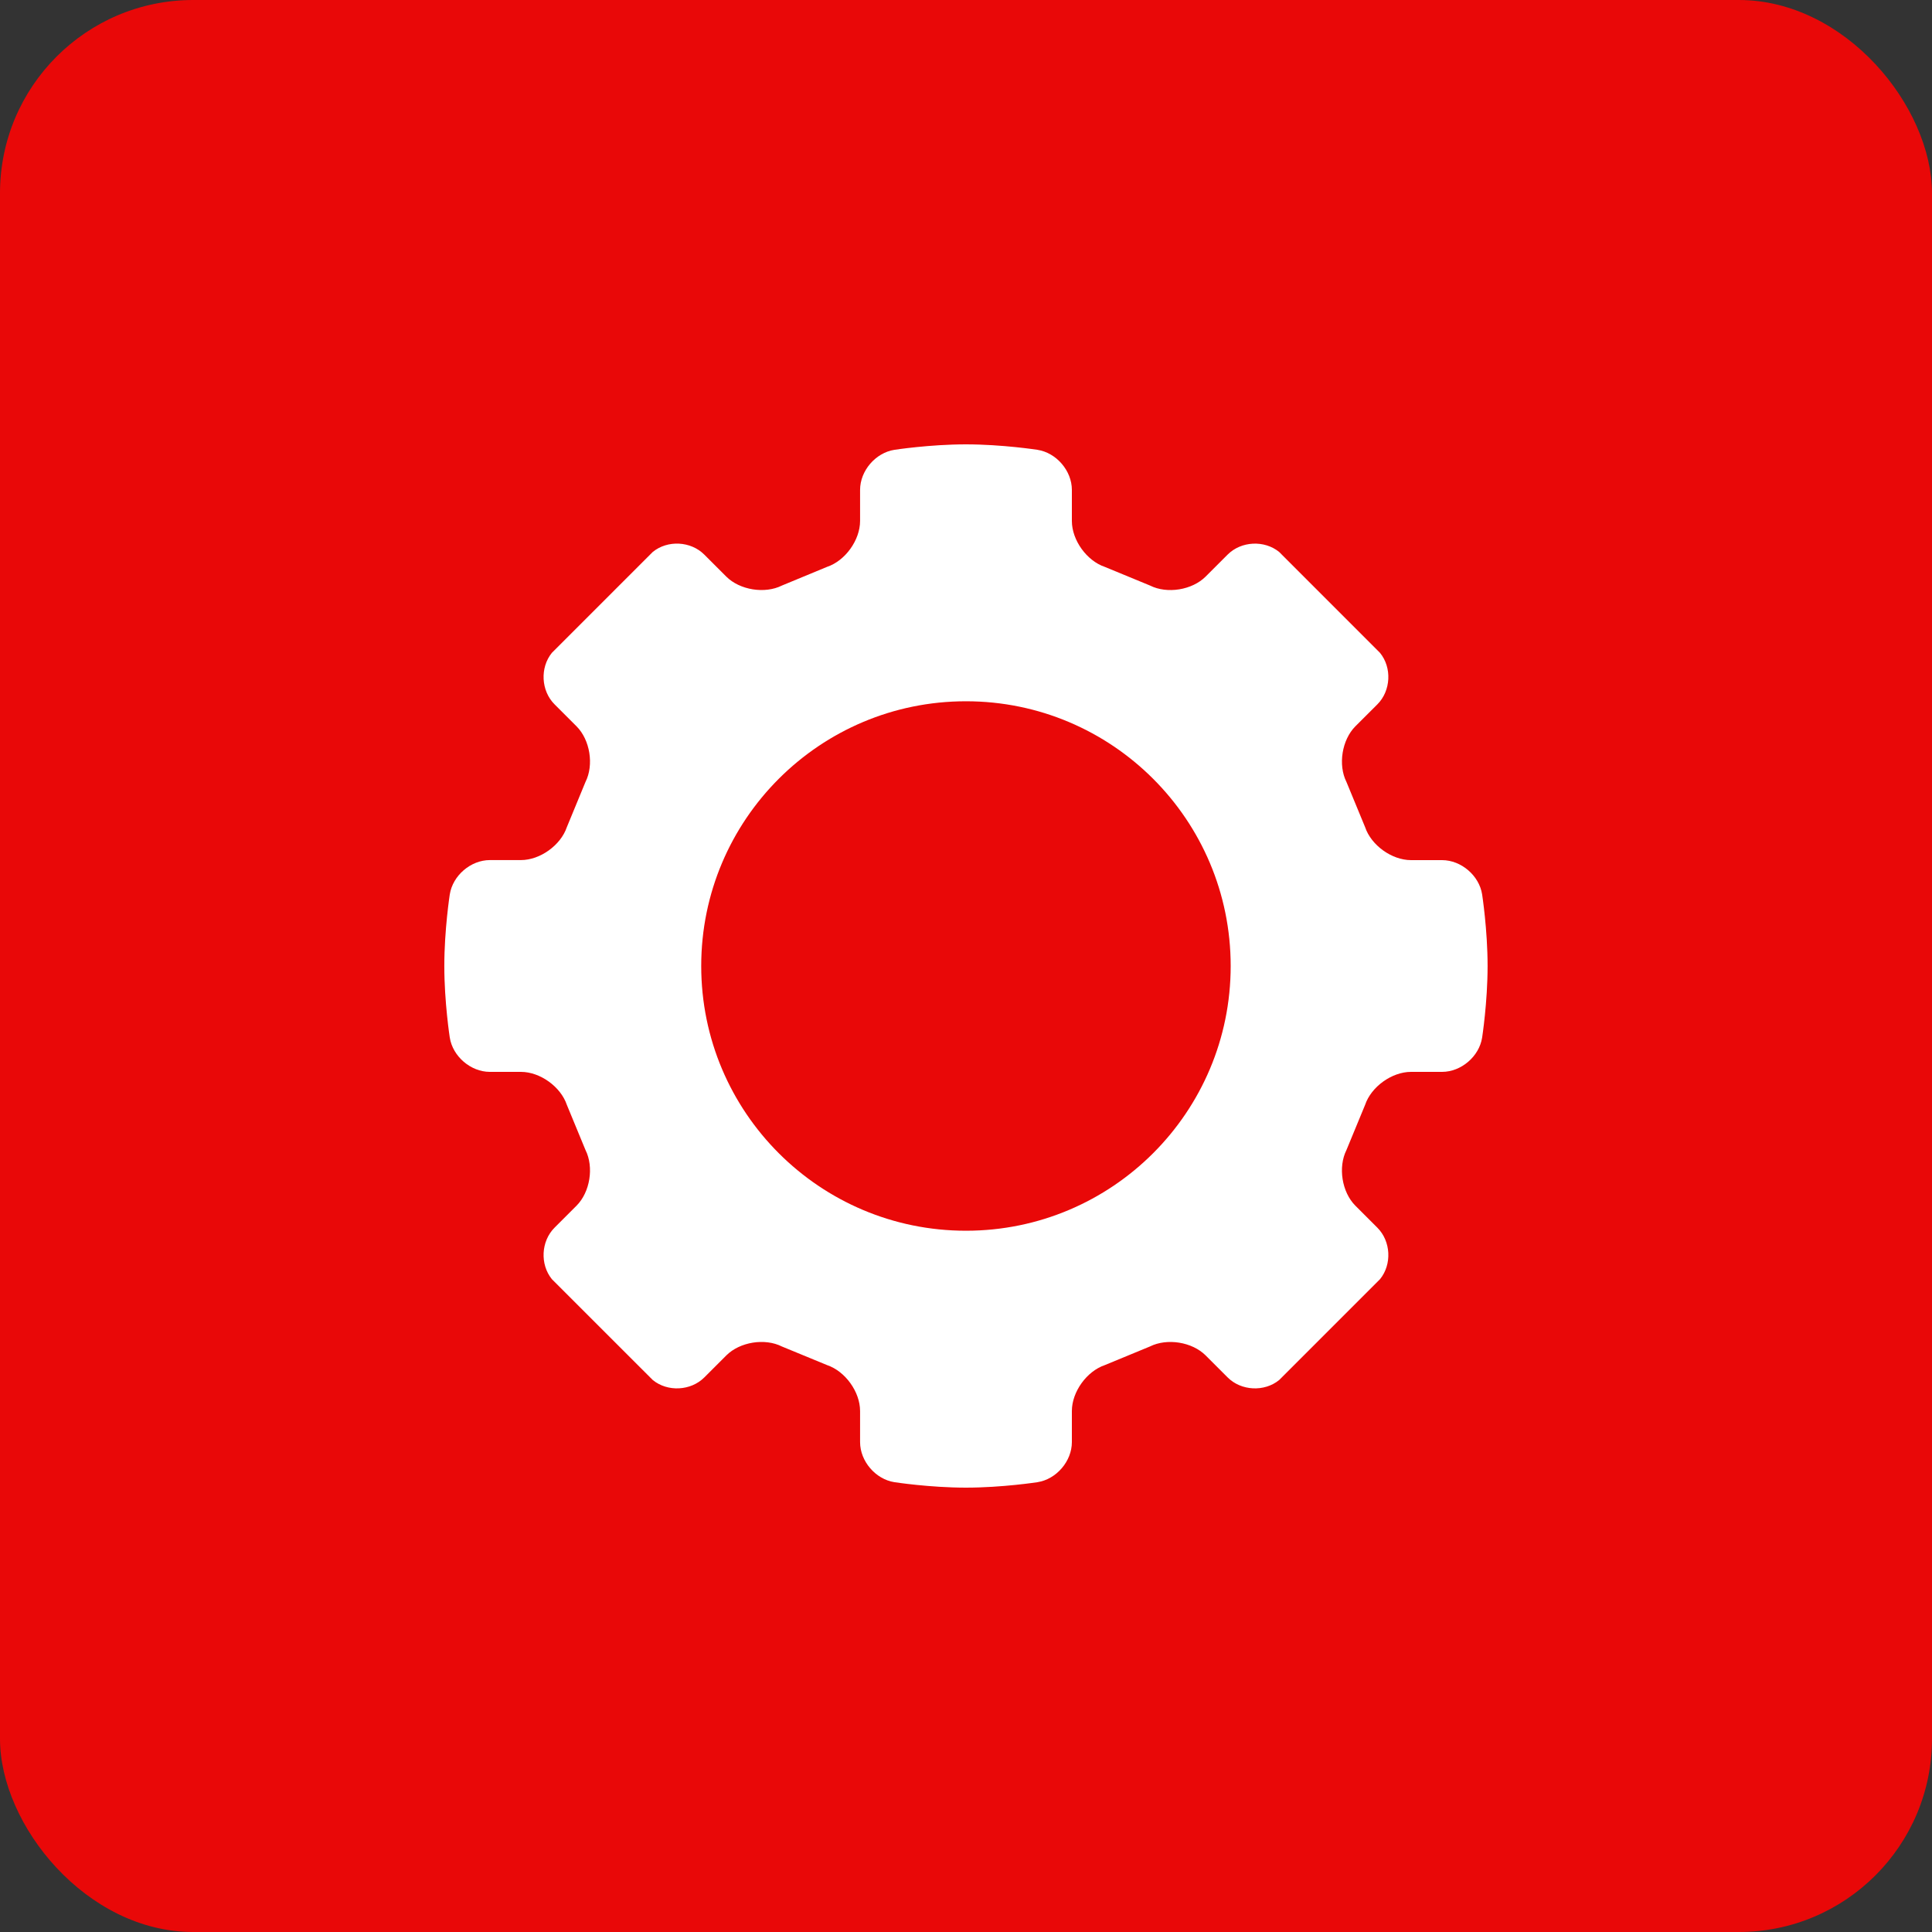<svg width="40" height="40" viewBox="0 0 40 40" fill="none" xmlns="http://www.w3.org/2000/svg">
    <rect x="0" y="0" width="40" height="40" fill="#333333" stroke="none"/>
    <rect width="40" height="40" rx="4" fill="#E90808"/>
    <g clip-path="url(#clip0_458_6811)">
    <path d="M30.686 18.519C30.626 18.128 30.252 17.808 29.856 17.808H29.213C28.817 17.808 28.389 17.501 28.263 17.125L27.877 16.19C27.699 15.836 27.783 15.317 28.062 15.037L28.517 14.583C28.797 14.303 28.822 13.822 28.571 13.516L26.484 11.428C26.177 11.178 25.697 11.202 25.417 11.482L24.962 11.937C24.682 12.217 24.164 12.301 23.81 12.123L22.874 11.737C22.499 11.61 22.192 11.183 22.192 10.787V10.143C22.192 9.747 21.872 9.374 21.48 9.313C21.48 9.313 20.751 9.2 19.999 9.2C19.248 9.2 18.518 9.313 18.518 9.313C18.127 9.374 17.807 9.747 17.807 10.143V10.786C17.807 11.182 17.5 11.61 17.124 11.736L16.189 12.123C15.835 12.3 15.316 12.217 15.036 11.937L14.581 11.482C14.301 11.202 13.821 11.177 13.514 11.428L11.427 13.515C11.177 13.822 11.201 14.302 11.481 14.582L11.936 15.037C12.216 15.317 12.3 15.835 12.122 16.189L11.736 17.125C11.609 17.5 11.182 17.807 10.786 17.807H10.142C9.746 17.807 9.373 18.127 9.312 18.519C9.312 18.519 9.199 19.249 9.199 20C9.199 20.752 9.312 21.481 9.312 21.481C9.373 21.872 9.746 22.192 10.142 22.192H10.786C11.182 22.192 11.609 22.499 11.736 22.875L12.122 23.81C12.3 24.165 12.216 24.683 11.936 24.963L11.481 25.418C11.201 25.698 11.177 26.178 11.427 26.485L13.515 28.572C13.821 28.822 14.302 28.798 14.582 28.518L15.037 28.063C15.317 27.783 15.835 27.699 16.189 27.878L17.124 28.263C17.5 28.39 17.807 28.817 17.807 29.213V29.857C17.807 30.253 18.127 30.626 18.518 30.687C18.518 30.687 19.248 30.8 19.999 30.8C20.751 30.8 21.48 30.687 21.48 30.687C21.872 30.626 22.192 30.253 22.192 29.857V29.213C22.192 28.817 22.499 28.39 22.874 28.263L23.809 27.877C24.164 27.7 24.682 27.783 24.962 28.063L25.417 28.518C25.697 28.798 26.177 28.822 26.484 28.572L28.571 26.485C28.822 26.178 28.797 25.698 28.517 25.418L28.062 24.963C27.782 24.683 27.699 24.165 27.877 23.81L28.263 22.875C28.389 22.5 28.817 22.192 29.213 22.192H29.856C30.252 22.192 30.626 21.872 30.686 21.481C30.686 21.481 30.799 20.752 30.799 20C30.799 19.249 30.686 18.519 30.686 18.519ZM19.999 25.481C16.972 25.481 14.518 23.027 14.518 20C14.518 16.973 16.972 14.519 19.999 14.519C23.026 14.519 25.48 16.973 25.48 20C25.48 23.027 23.026 25.481 19.999 25.481Z" fill="white"/>
    </g>
    <defs>
    <clipPath id="clip0_458_6811">
    <rect width="24" height="24" fill="white" transform="translate(8 8)"/>
    </clipPath>
    </defs>
    </svg>
    